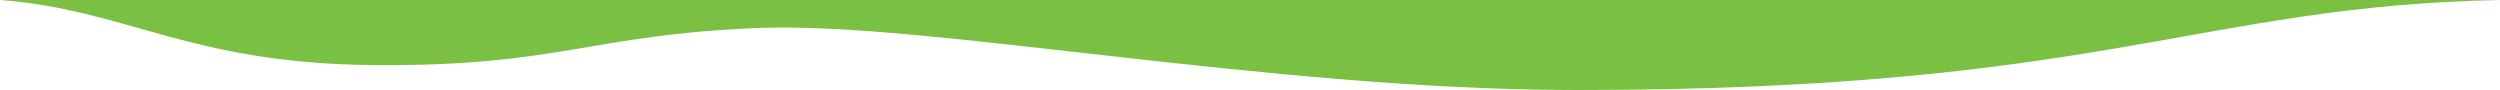 <?xml version="1.0" encoding="utf-8"?>
<!-- Generator: Adobe Illustrator 22.1.0, SVG Export Plug-In . SVG Version: 6.00 Build 0)  -->
<svg version="1.1" id="Layer_1" xmlns="http://www.w3.org/2000/svg" xmlns:xlink="http://www.w3.org/1999/xlink" x="0px" y="0px"
	 viewBox="0 0 3000 108" style="enable-background:new 0 0 3000 108;" xml:space="preserve">
<style type="text/css">
	.st0{fill:#7ac143;}
</style>
<path class="st0" d="M0,0c152.5,11.5,226.7,76.3,448.8,78.1C670.6,79.9,707.4,41.8,909,33.6s612.5,74.4,983.5,74.4
	C2523.4,108,2636.7,7.3,3000,0H0z"/>
</svg>
